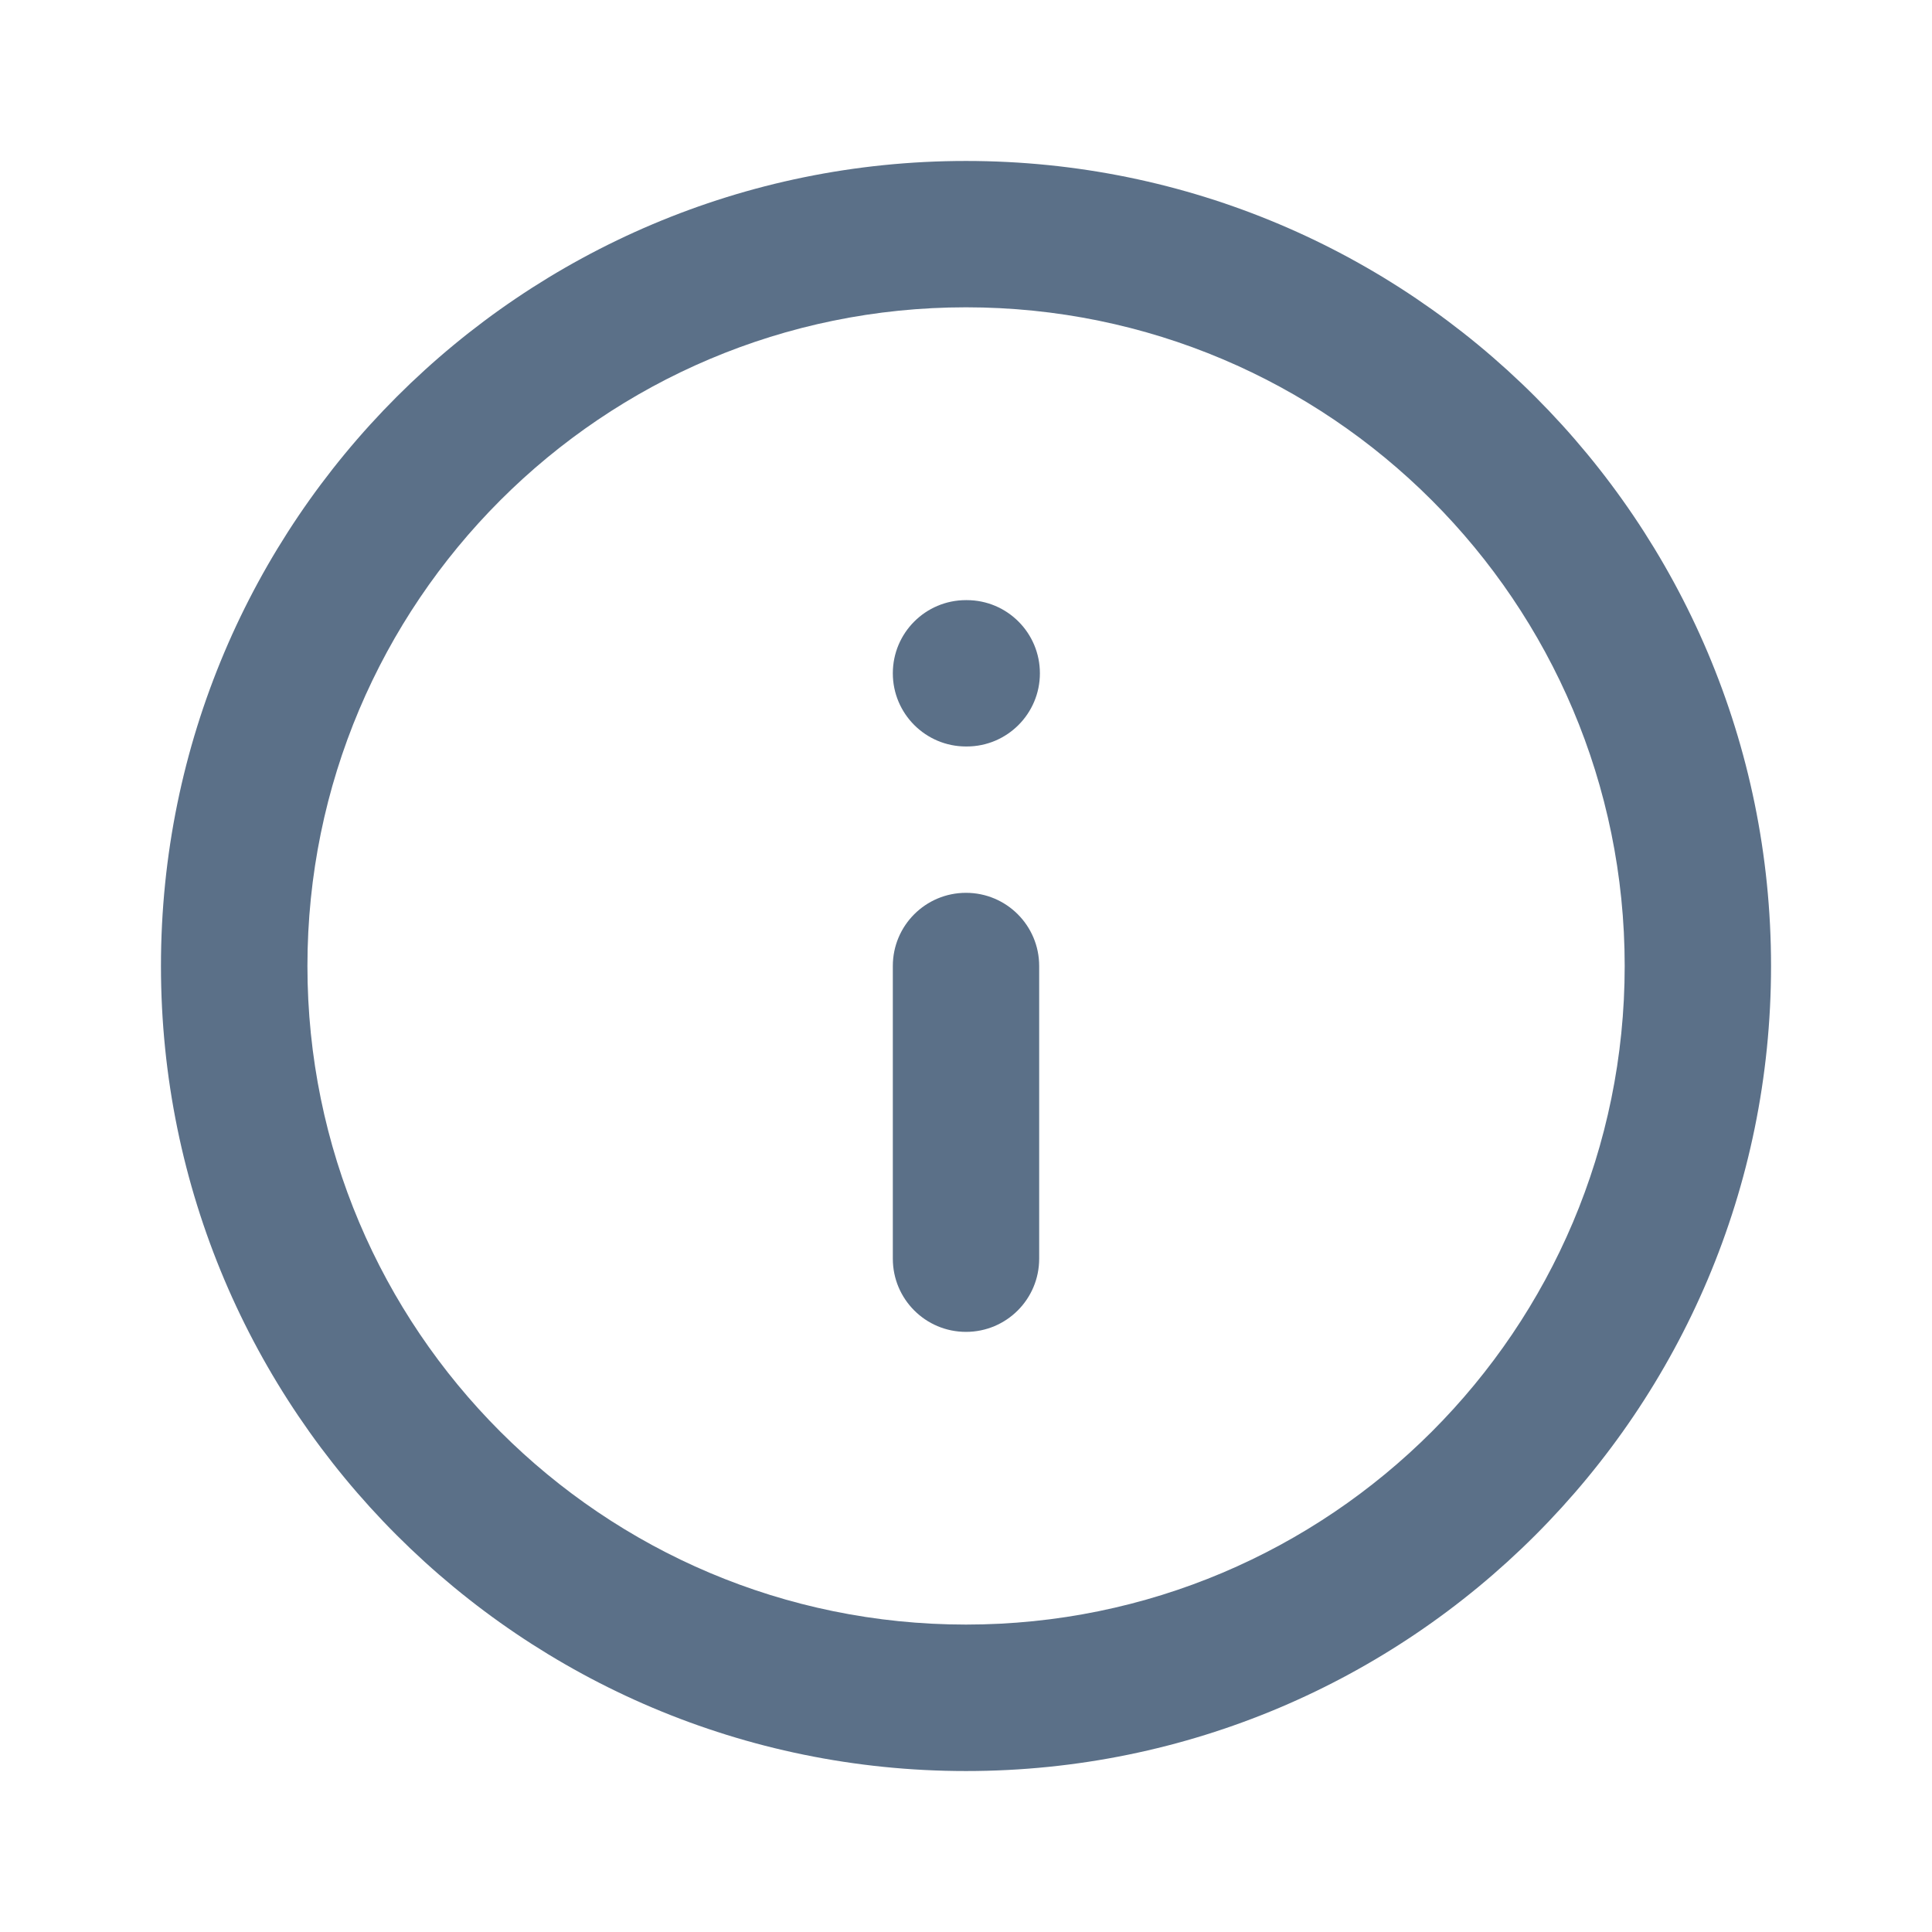 <svg width="16" height="16" viewBox="0 0 16 16" fill="none" xmlns="http://www.w3.org/2000/svg">
<path fill-rule="evenodd" clip-rule="evenodd" d="M8 2.545C4.988 2.545 2.546 4.988 2.546 8C2.546 11.012 4.988 13.454 8 13.454C11.013 13.454 13.455 11.012 13.455 8C13.455 4.988 11.013 2.545 8 2.545ZM1.333 8C1.333 4.318 4.318 1.333 8 1.333C11.682 1.333 14.667 4.318 14.667 8C14.667 11.682 11.682 14.667 8 14.667C4.318 14.667 1.333 11.682 1.333 8ZM8 7.394C8.335 7.394 8.606 7.665 8.606 8V10.424C8.606 10.759 8.335 11.03 8 11.03C7.665 11.03 7.394 10.759 7.394 10.424V8C7.394 7.665 7.665 7.394 8 7.394ZM8 4.97C7.665 4.97 7.394 5.241 7.394 5.576C7.394 5.91 7.665 6.182 8 6.182H8.006C8.341 6.182 8.612 5.91 8.612 5.576C8.612 5.241 8.341 4.97 8.006 4.97H8Z" fill="#5B7088"/>
</svg>
